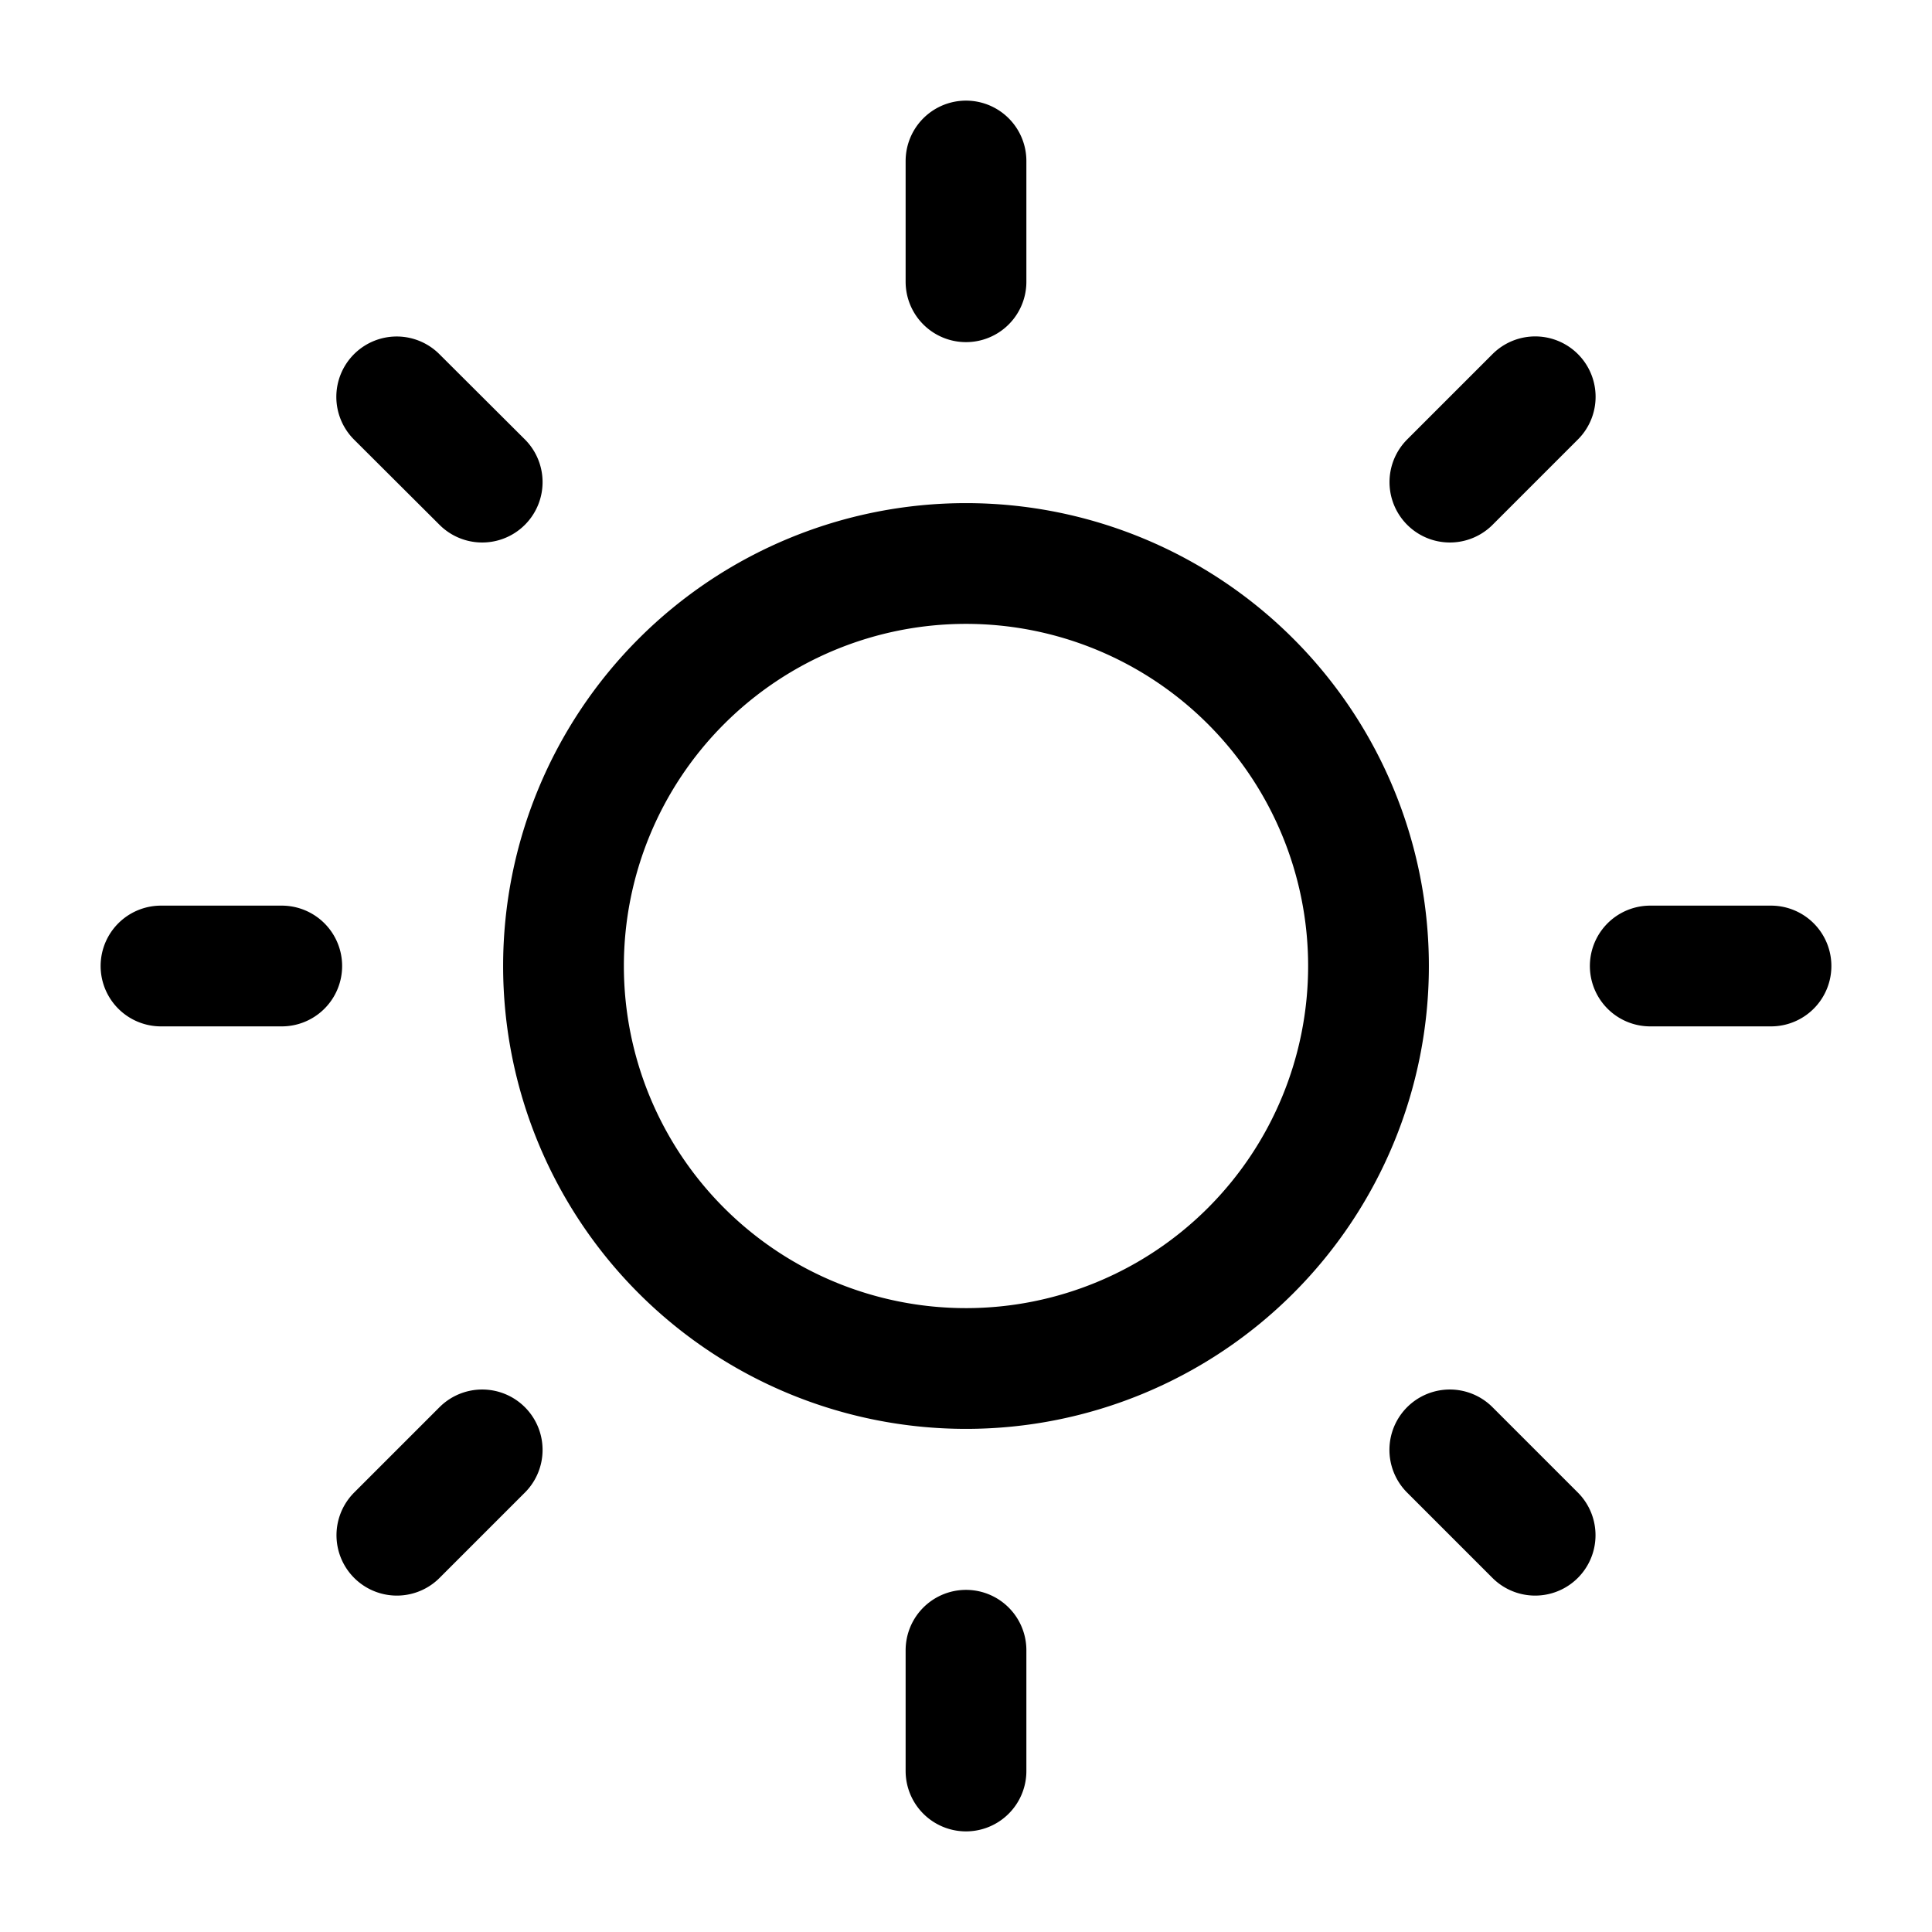<svg xmlns="http://www.w3.org/2000/svg" width="1em" height="1em" viewBox="0 0 24 24"><path fill="none" stroke="currentColor" stroke-linecap="round" stroke-linejoin="round" stroke-width="1.5" d="M17 12a5 5 0 1 1-10 0a5 5 0 0 1 10 0M12 2v1.5m0 17V22m7.07-2.929l-1.06-1.06M5.99 5.989L4.928 4.93M22 12h-1.5m-17 0H2m17.071-7.071l-1.06 1.06M5.99 18.011l-1.06 1.06" color="currentColor"/></svg>
